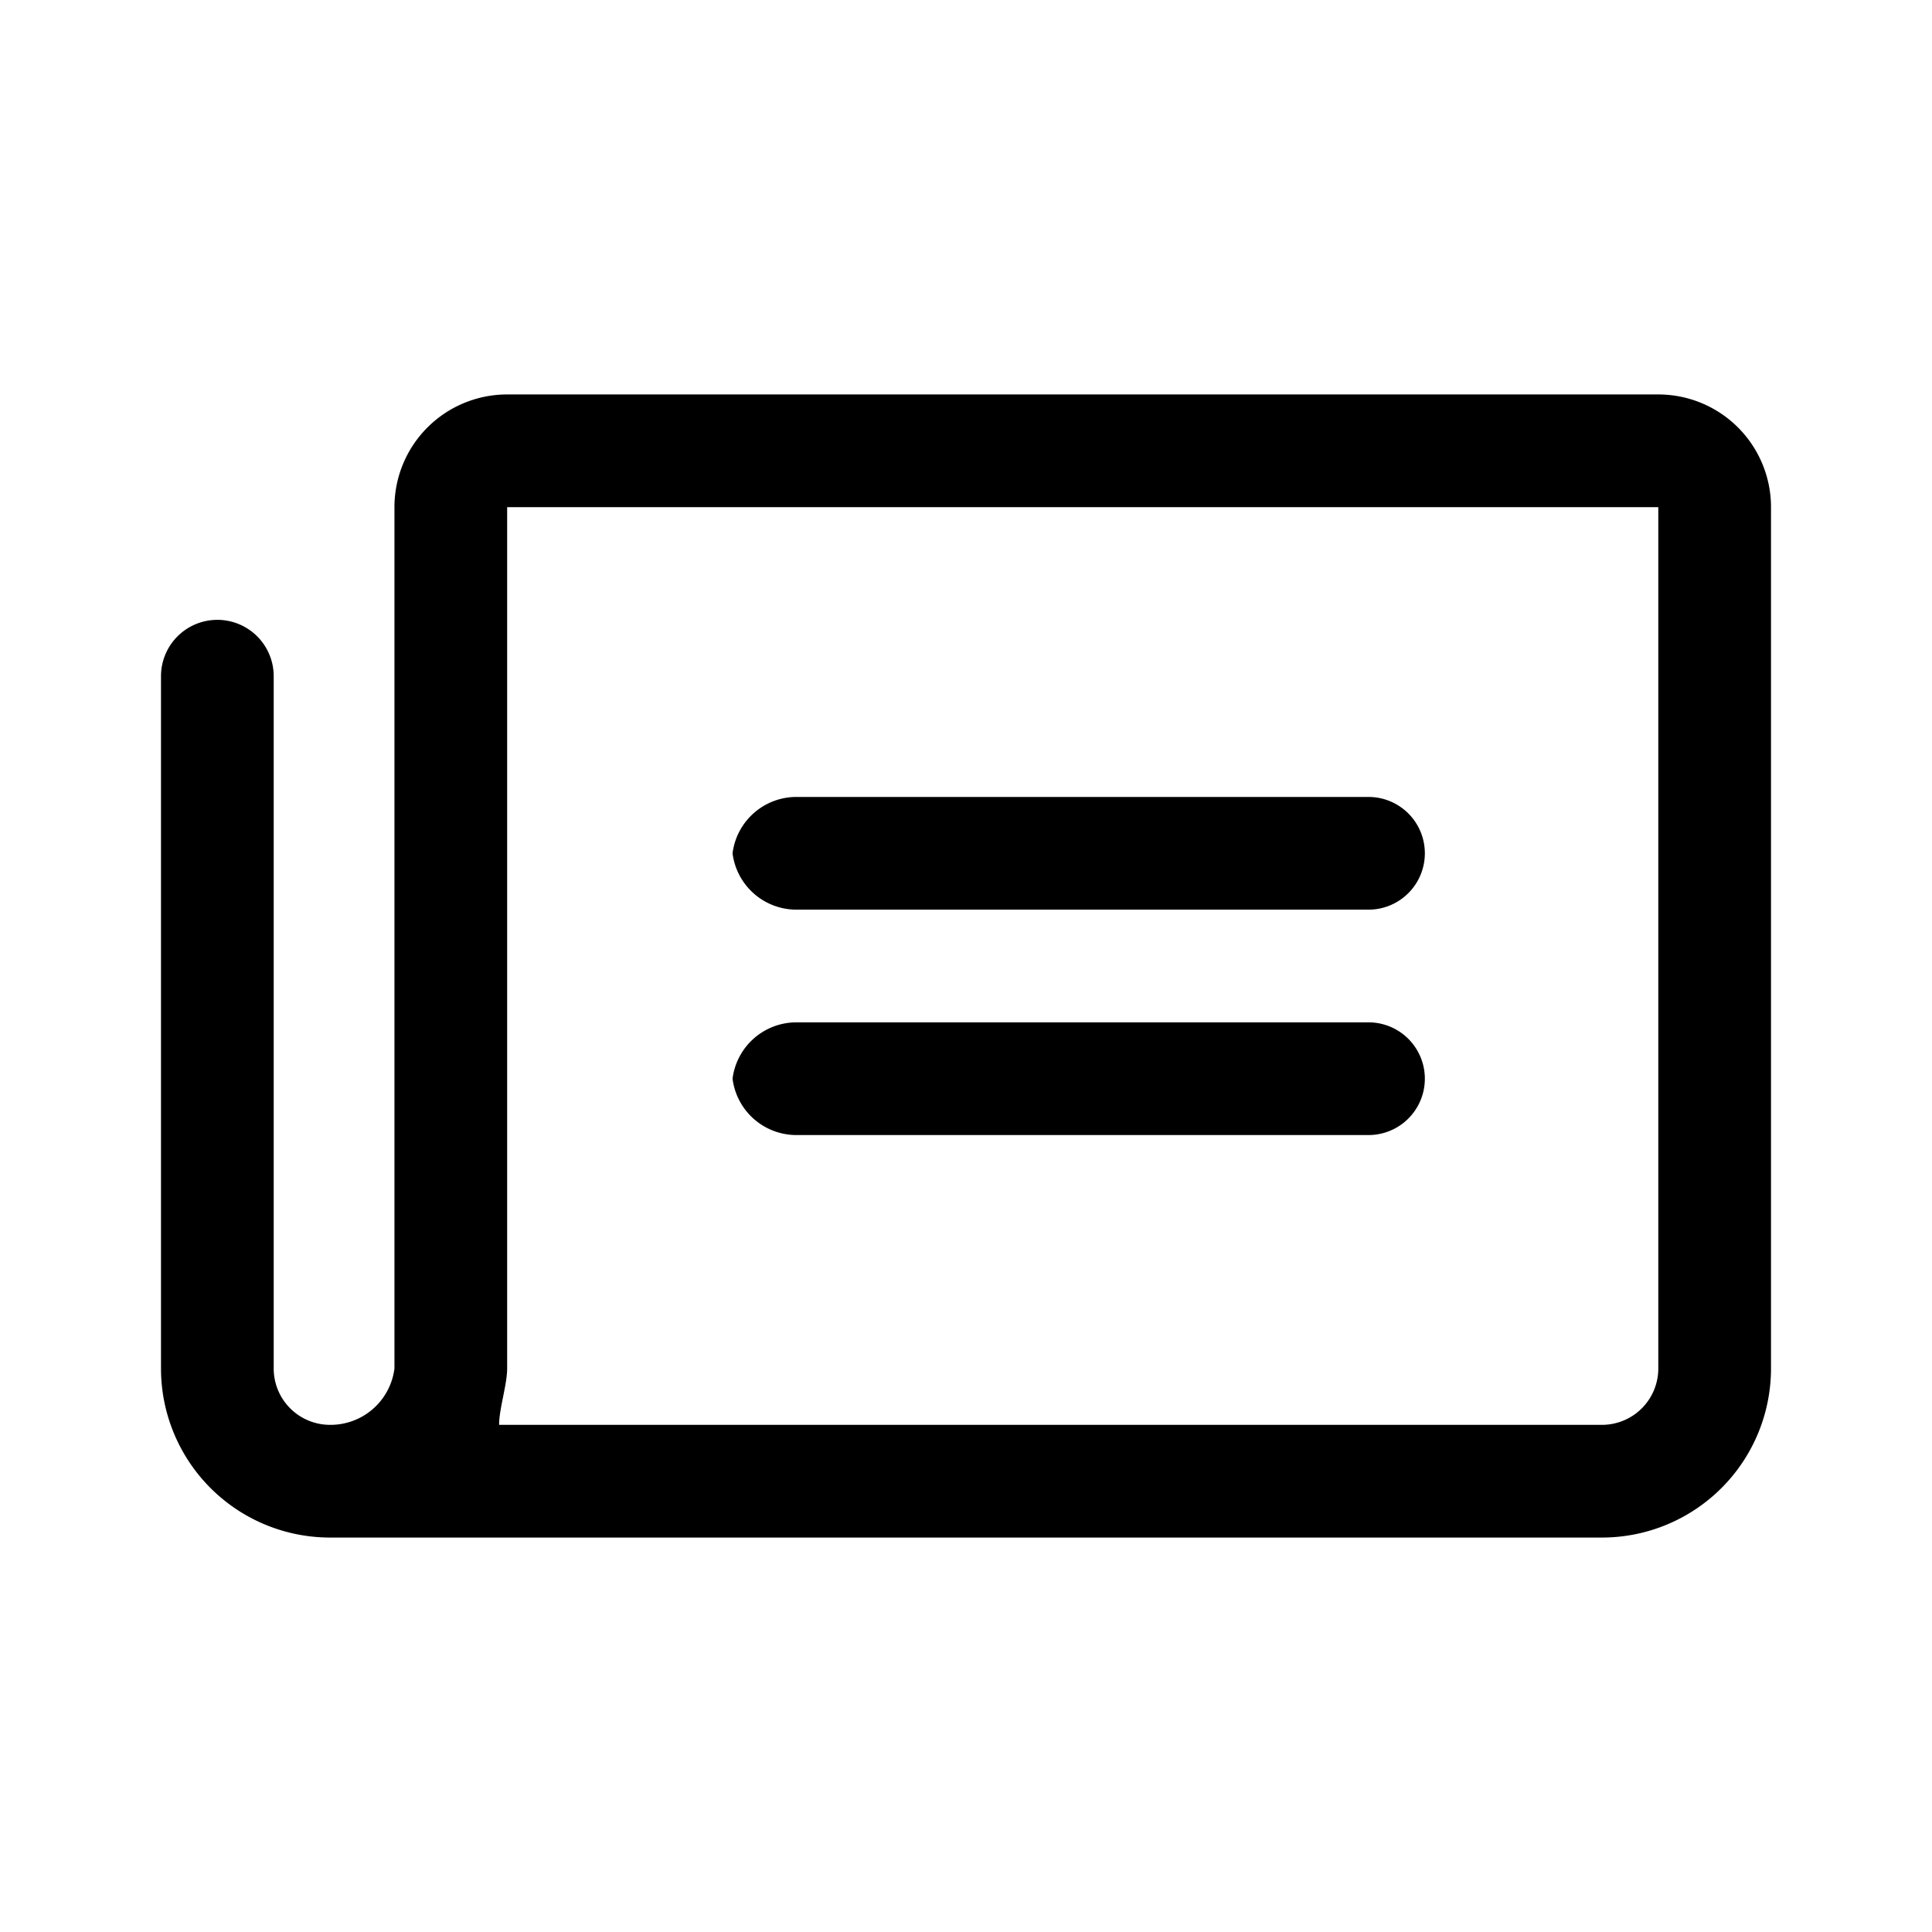 <svg height="24" viewBox="0 0 24 24" width="24" xmlns="http://www.w3.org/2000/svg" class="matericons matericons-newspaper"><path d="M9.1 10.6a.8.8 0 0 1 .8-.7H17a.7.7 0 0 1 0 1.4H9.9a.8.8 0 0 1-.8-.7zm.8 3.5H17a.7.7 0 1 0 0-1.4H9.9a.8.8 0 0 0-.8.7.8.8 0 0 0 .8.7zM22 6.3V17a2.1 2.1 0 0 1-2.1 2.1H4.1A2.1 2.1 0 0 1 2 17V8.4a.7.7 0 0 1 .7-.7.7.7 0 0 1 .7.7V17a.7.7 0 0 0 .7.7.8.8 0 0 0 .8-.7V6.3a1.4 1.4 0 0 1 1.4-1.4h14.3A1.4 1.4 0 0 1 22 6.3zm-1.4 0H6.3V17c0 .2-.1.5-.1.7h13.7a.7.7 0 0 0 .7-.7z"></path></svg>